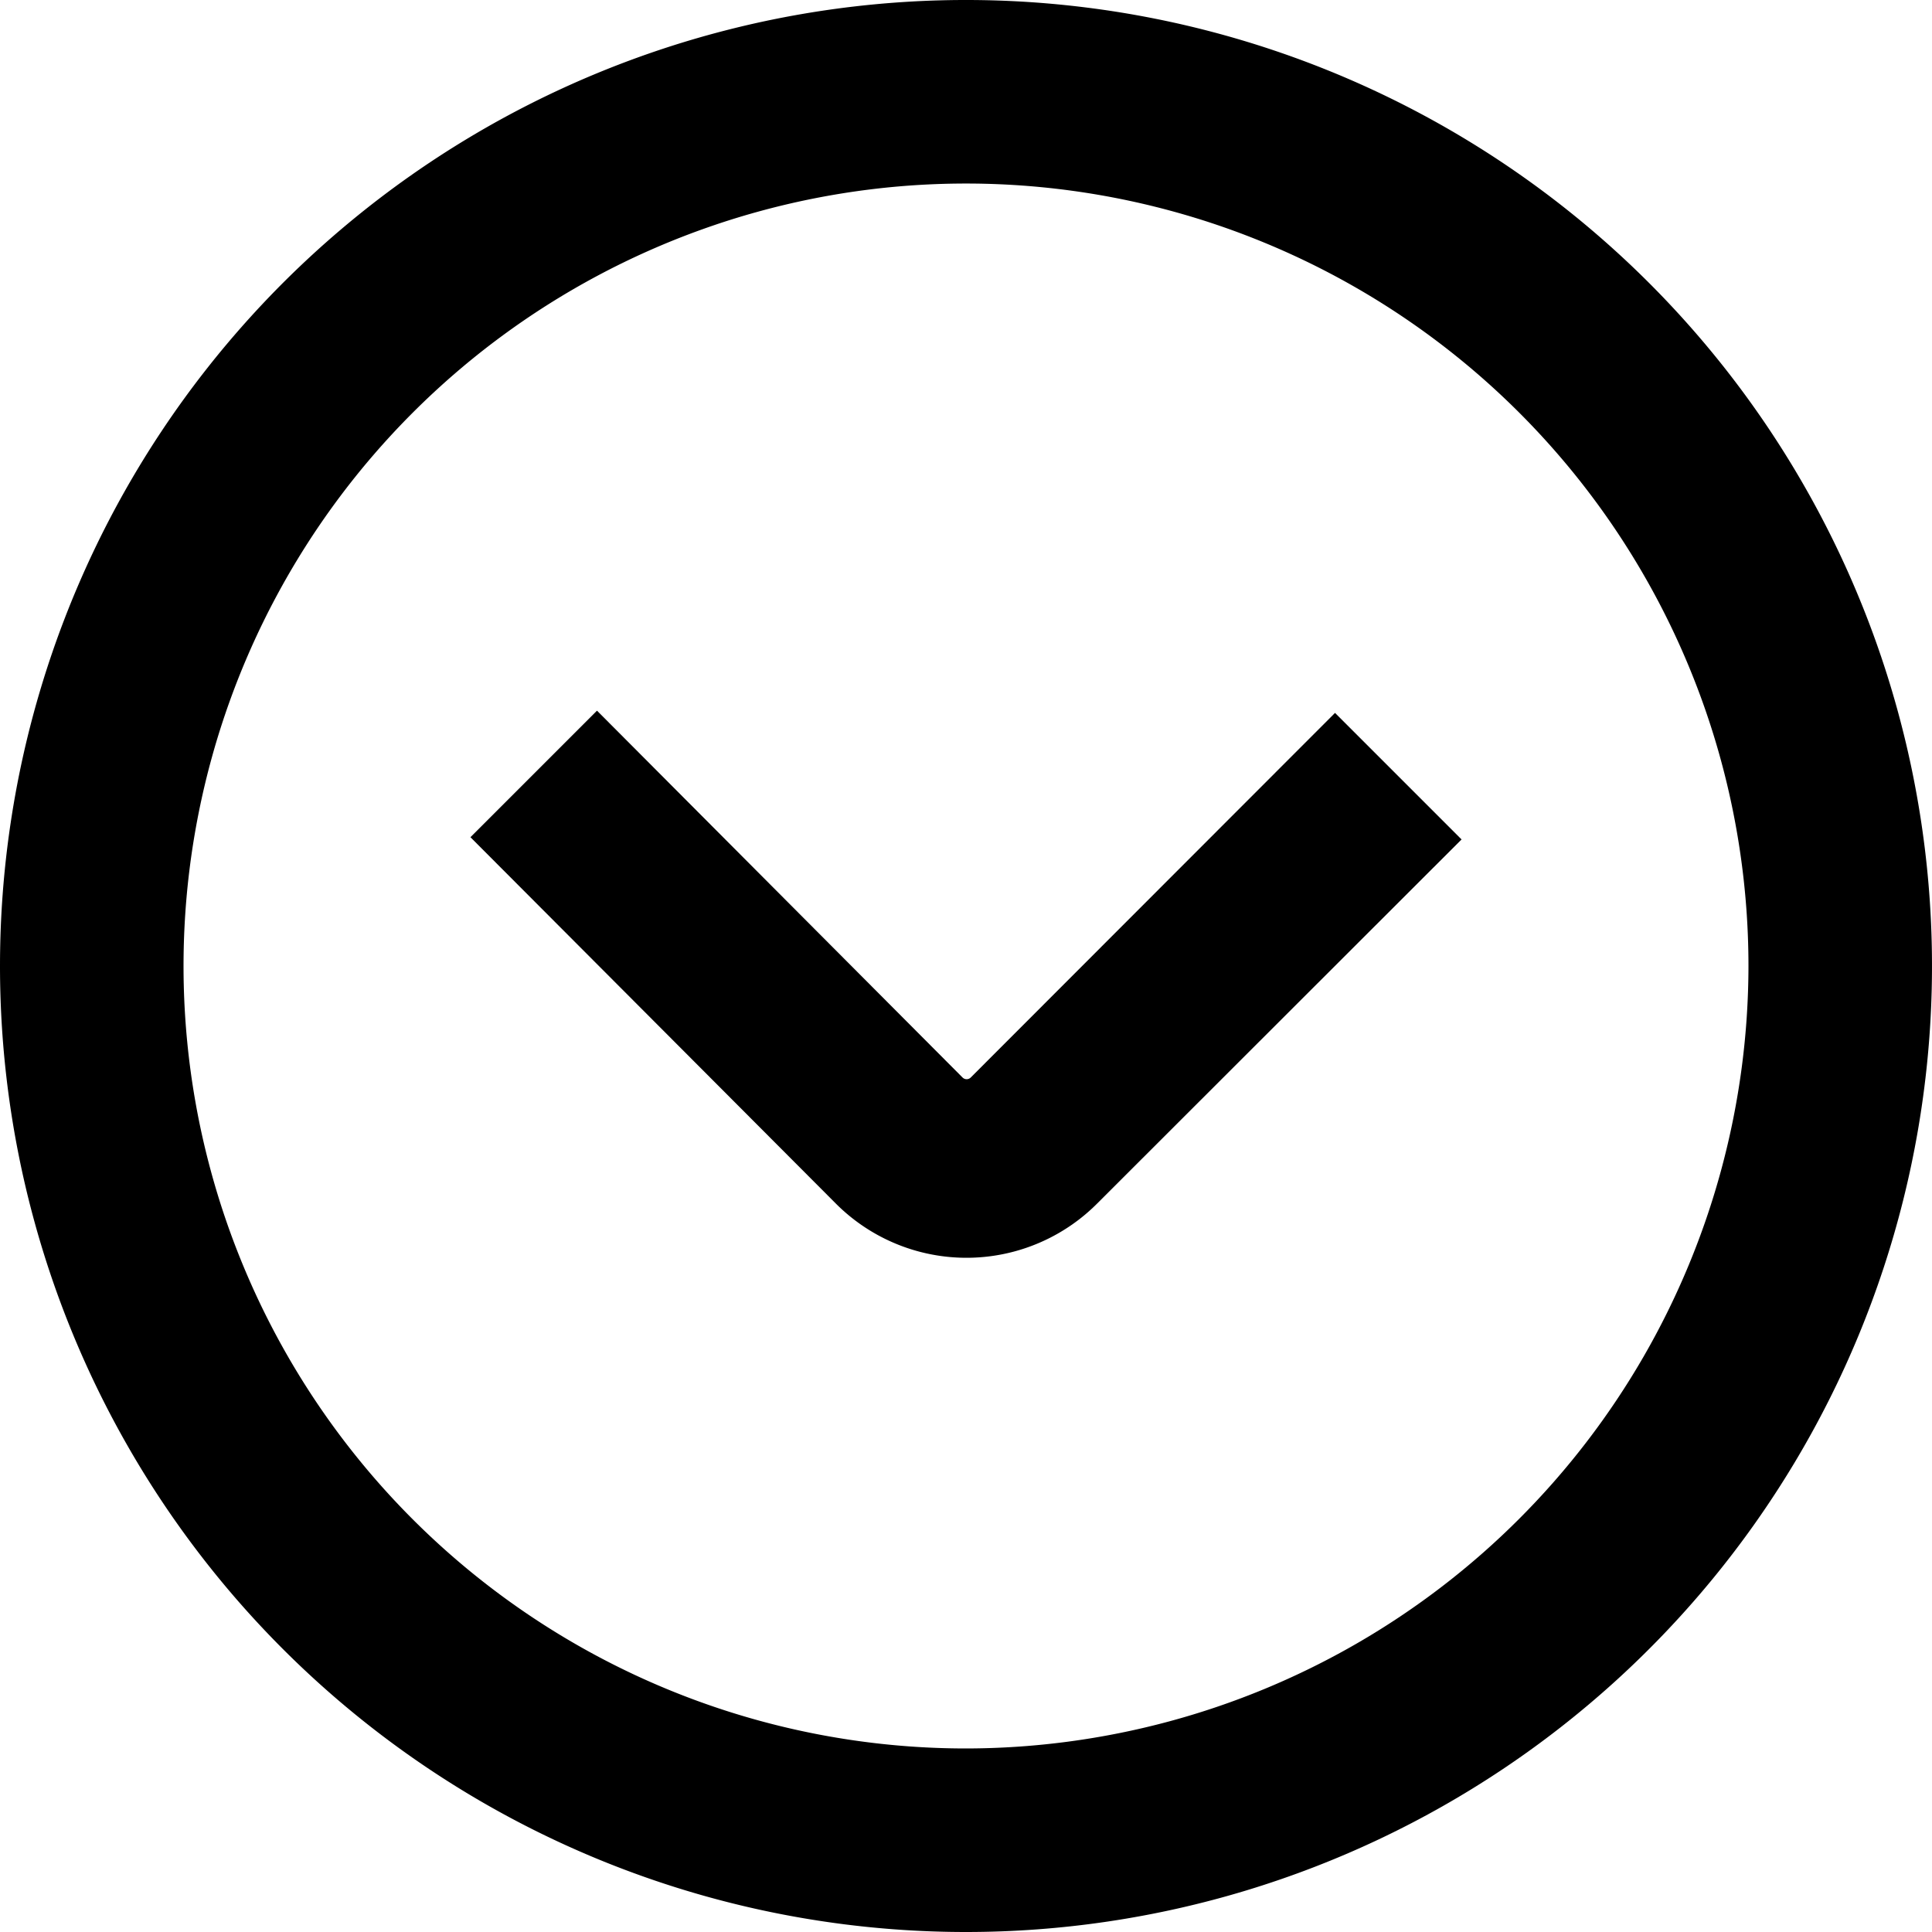 <svg xmlns="http://www.w3.org/2000/svg" viewBox="0 0 60 60" x="0px" y="0px"><g data-name="Layer 2"><g data-name="Layer 1"><path d="M30,60A30,30,0,1,0,0,30,30,30,0,0,0,30,60Zm0-5.7A24.3,24.3,0,1,1,54.3,30,24.33,24.33,0,0,1,30,54.3Z"/><path d="M14.61,26l3.93-3.93L29.89,33.46a.18.18,0,0,0,.26,0L41.46,22.14l3.93,3.93L34.07,37.38a5.73,5.73,0,0,1-8.11,0Z"/></g></g></svg>